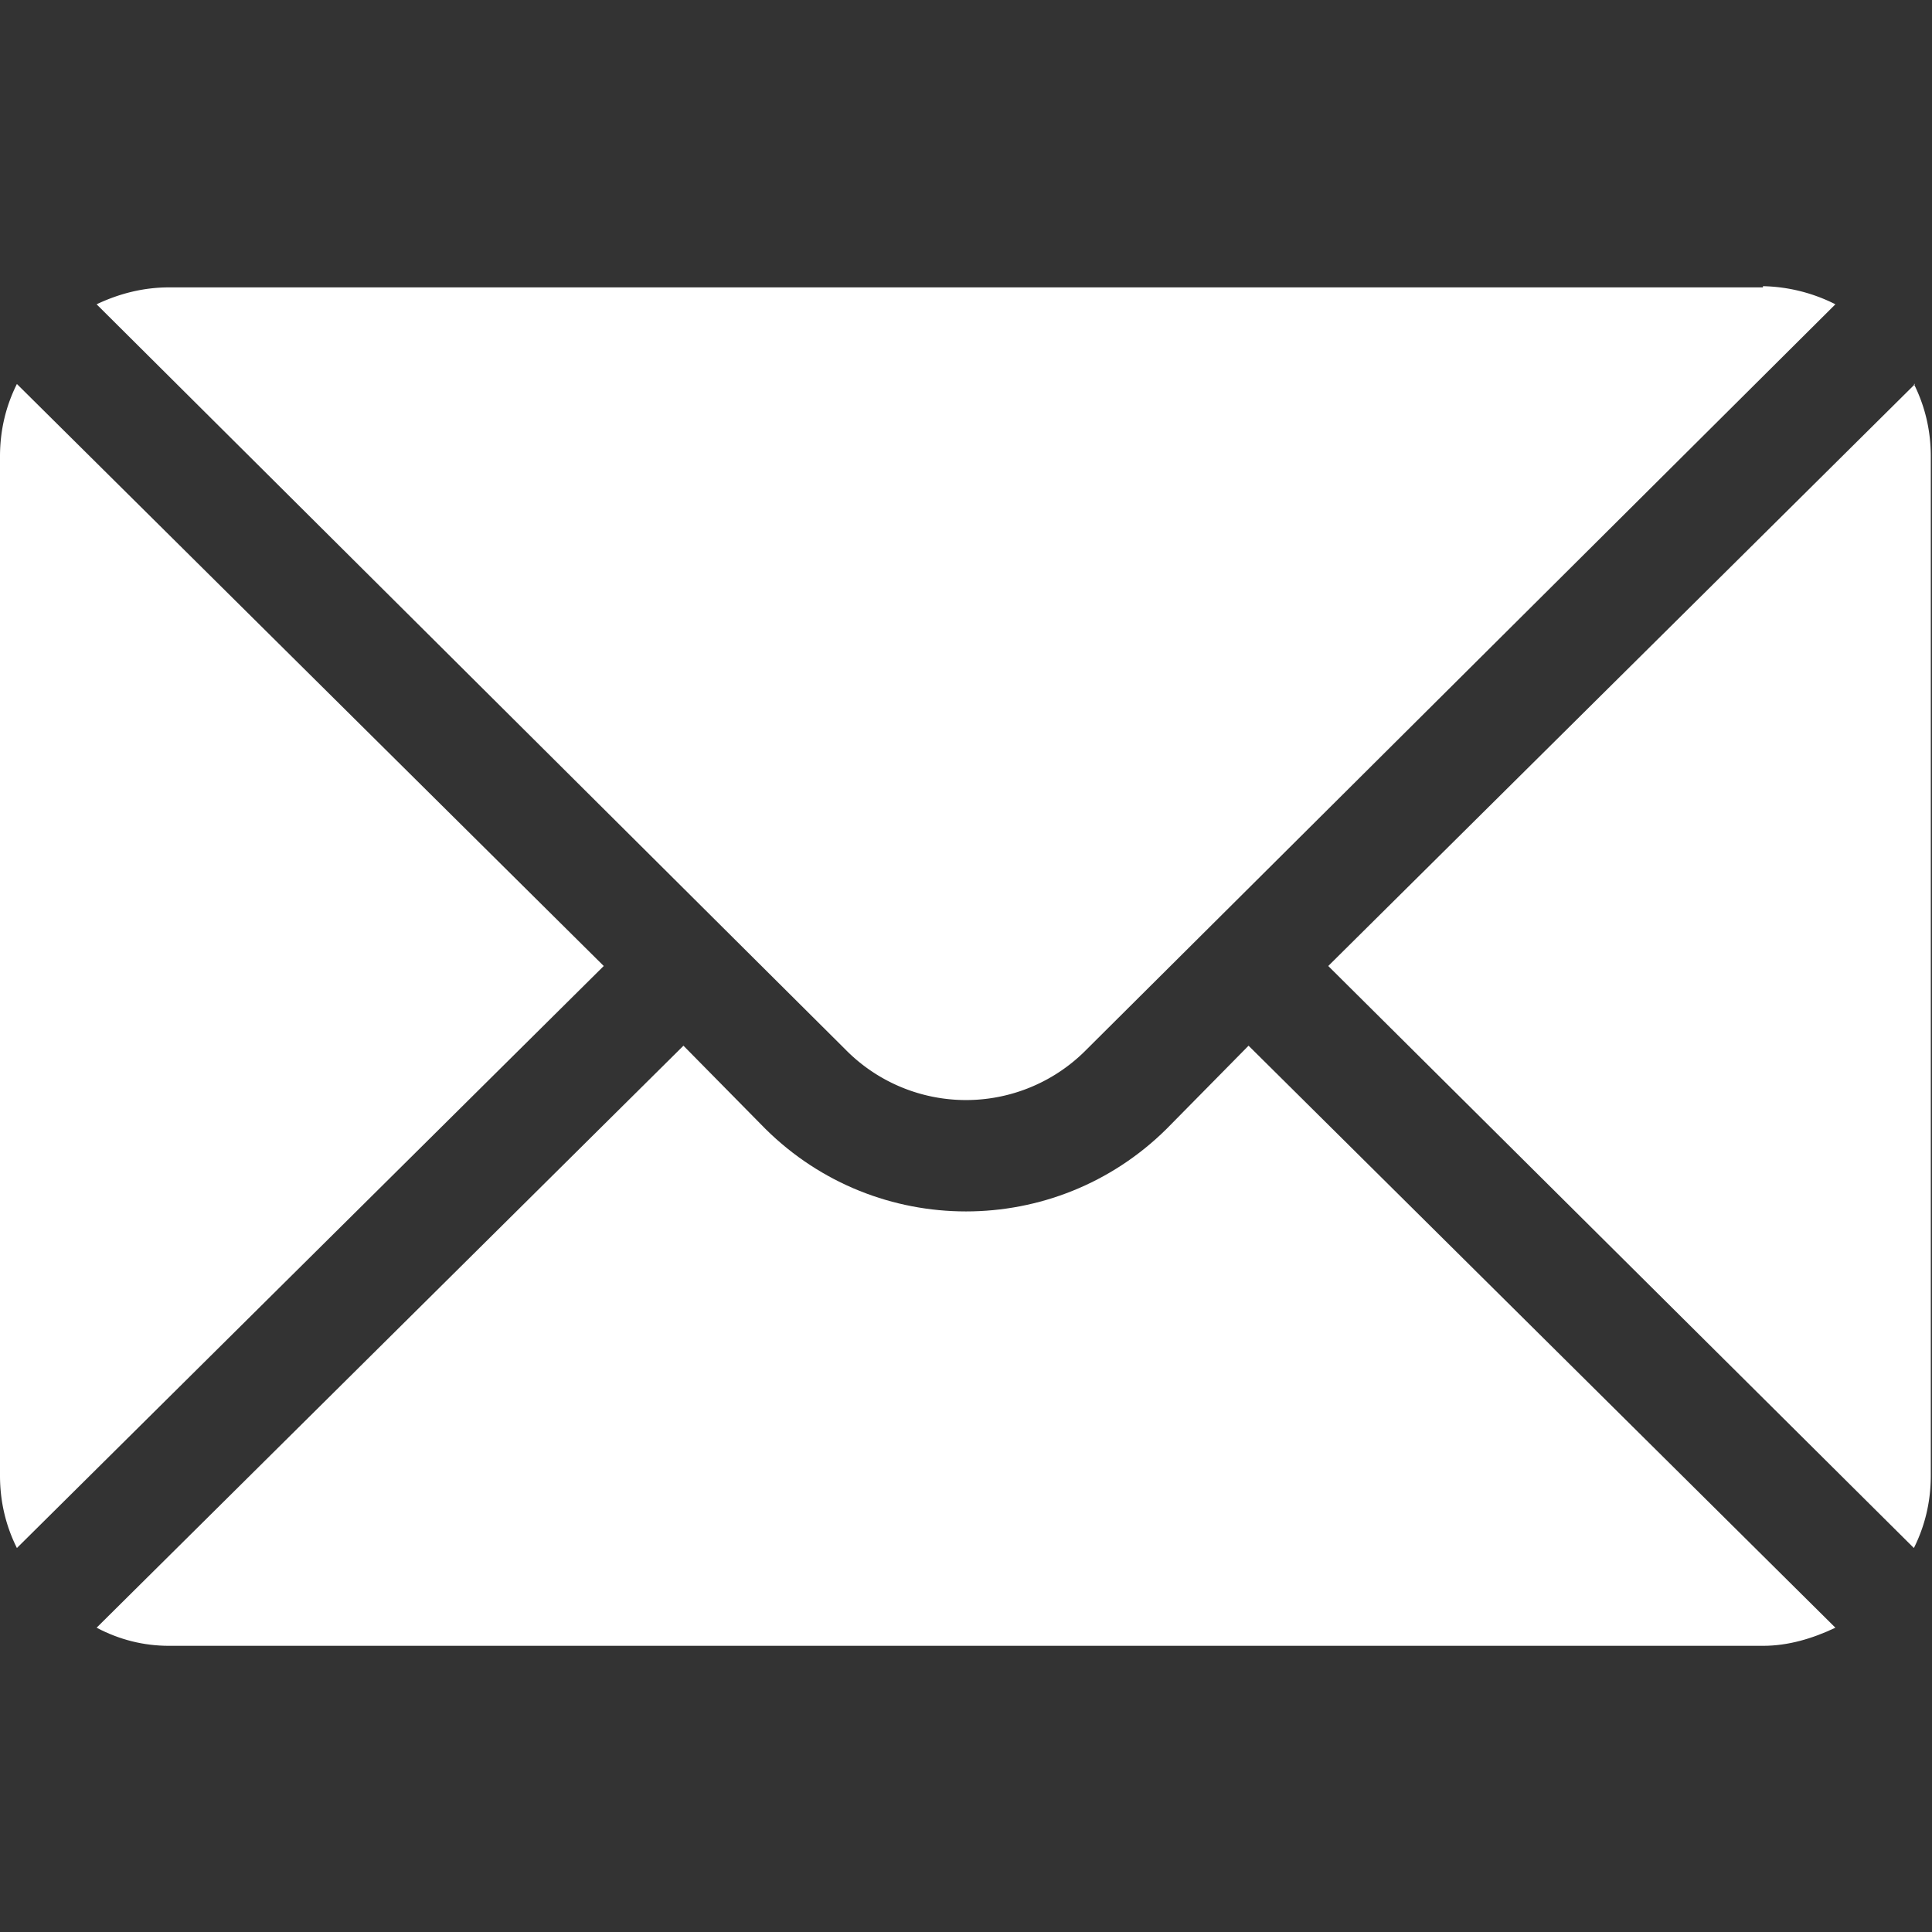 <svg width="16" height="16" fill="none" xmlns="http://www.w3.org/2000/svg"><rect width="100%" height="100%" fill="#333333" stroke="none"/><g clip-path="url(#clip0)" fill="#fff"><path d="M15.86 3.18L11 8l4.85 4.82c.09-.18.14-.38.14-.6V3.78c0-.22-.05-.42-.14-.6zm-1.26-.8H1.4c-.21 0-.41.05-.6.14L7 8.69a1.4 1.4 0 002 0l6.2-6.17a1.39 1.39 0 00-.6-.15zm-14.46.8c-.09.18-.14.38-.14.6v8.44c0 .22.05.42.14.6L5 8 .14 3.18z"/><path d="M10.34 8.66l-.68.69c-.92.91-2.4.91-3.32 0l-.68-.69L.8 13.48c.19.1.39.15.6.15h13.2c.21 0 .41-.06.6-.15l-4.86-4.82z"/></g><defs><clipPath id="clip0"><path fill="#fff" d="M0 0h16v16H0z"/></clipPath></defs></svg>